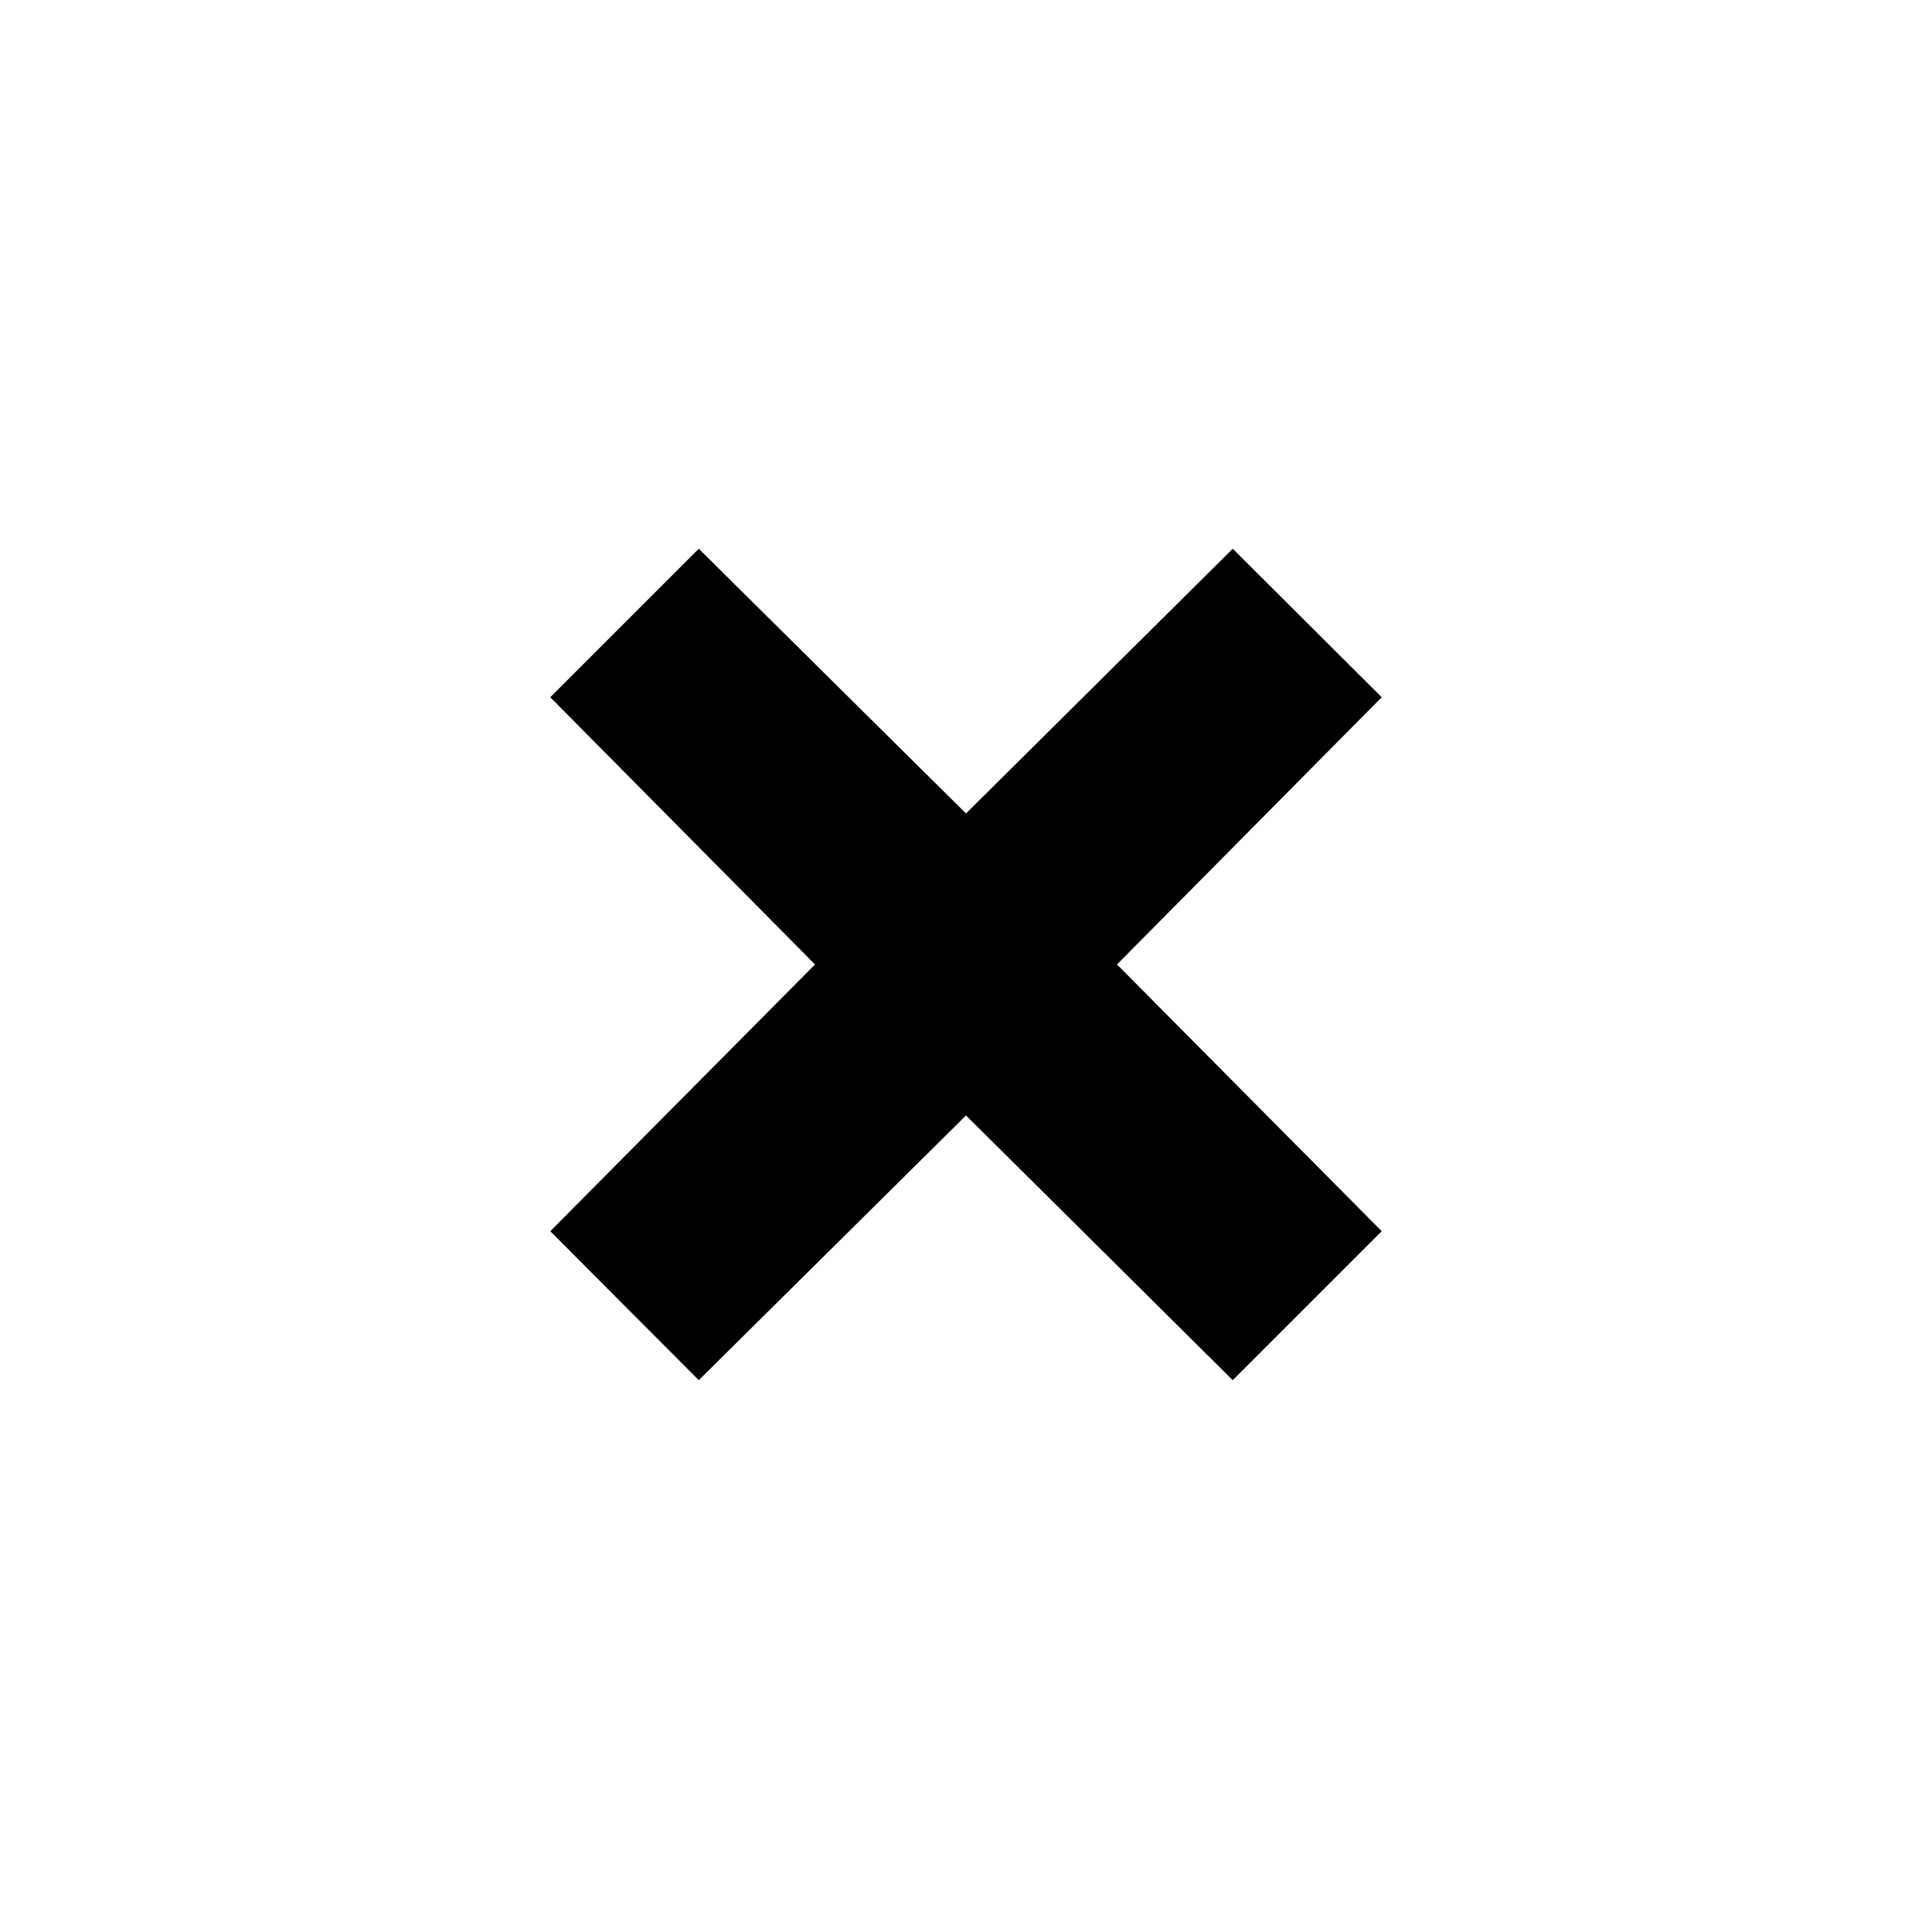 <svg xmlns="http://www.w3.org/2000/svg" height="20" viewBox="0 -960 960 960" width="20"><path d="m347.22-274.2-73.79-74.02 131.55-132.54-131.55-132.78 73.79-73.79L480-555.78l132.54-131.55 74.03 73.79-131.55 132.78 131.55 132.54-74.03 74.02L480-405.74 347.22-274.2Z"/></svg>